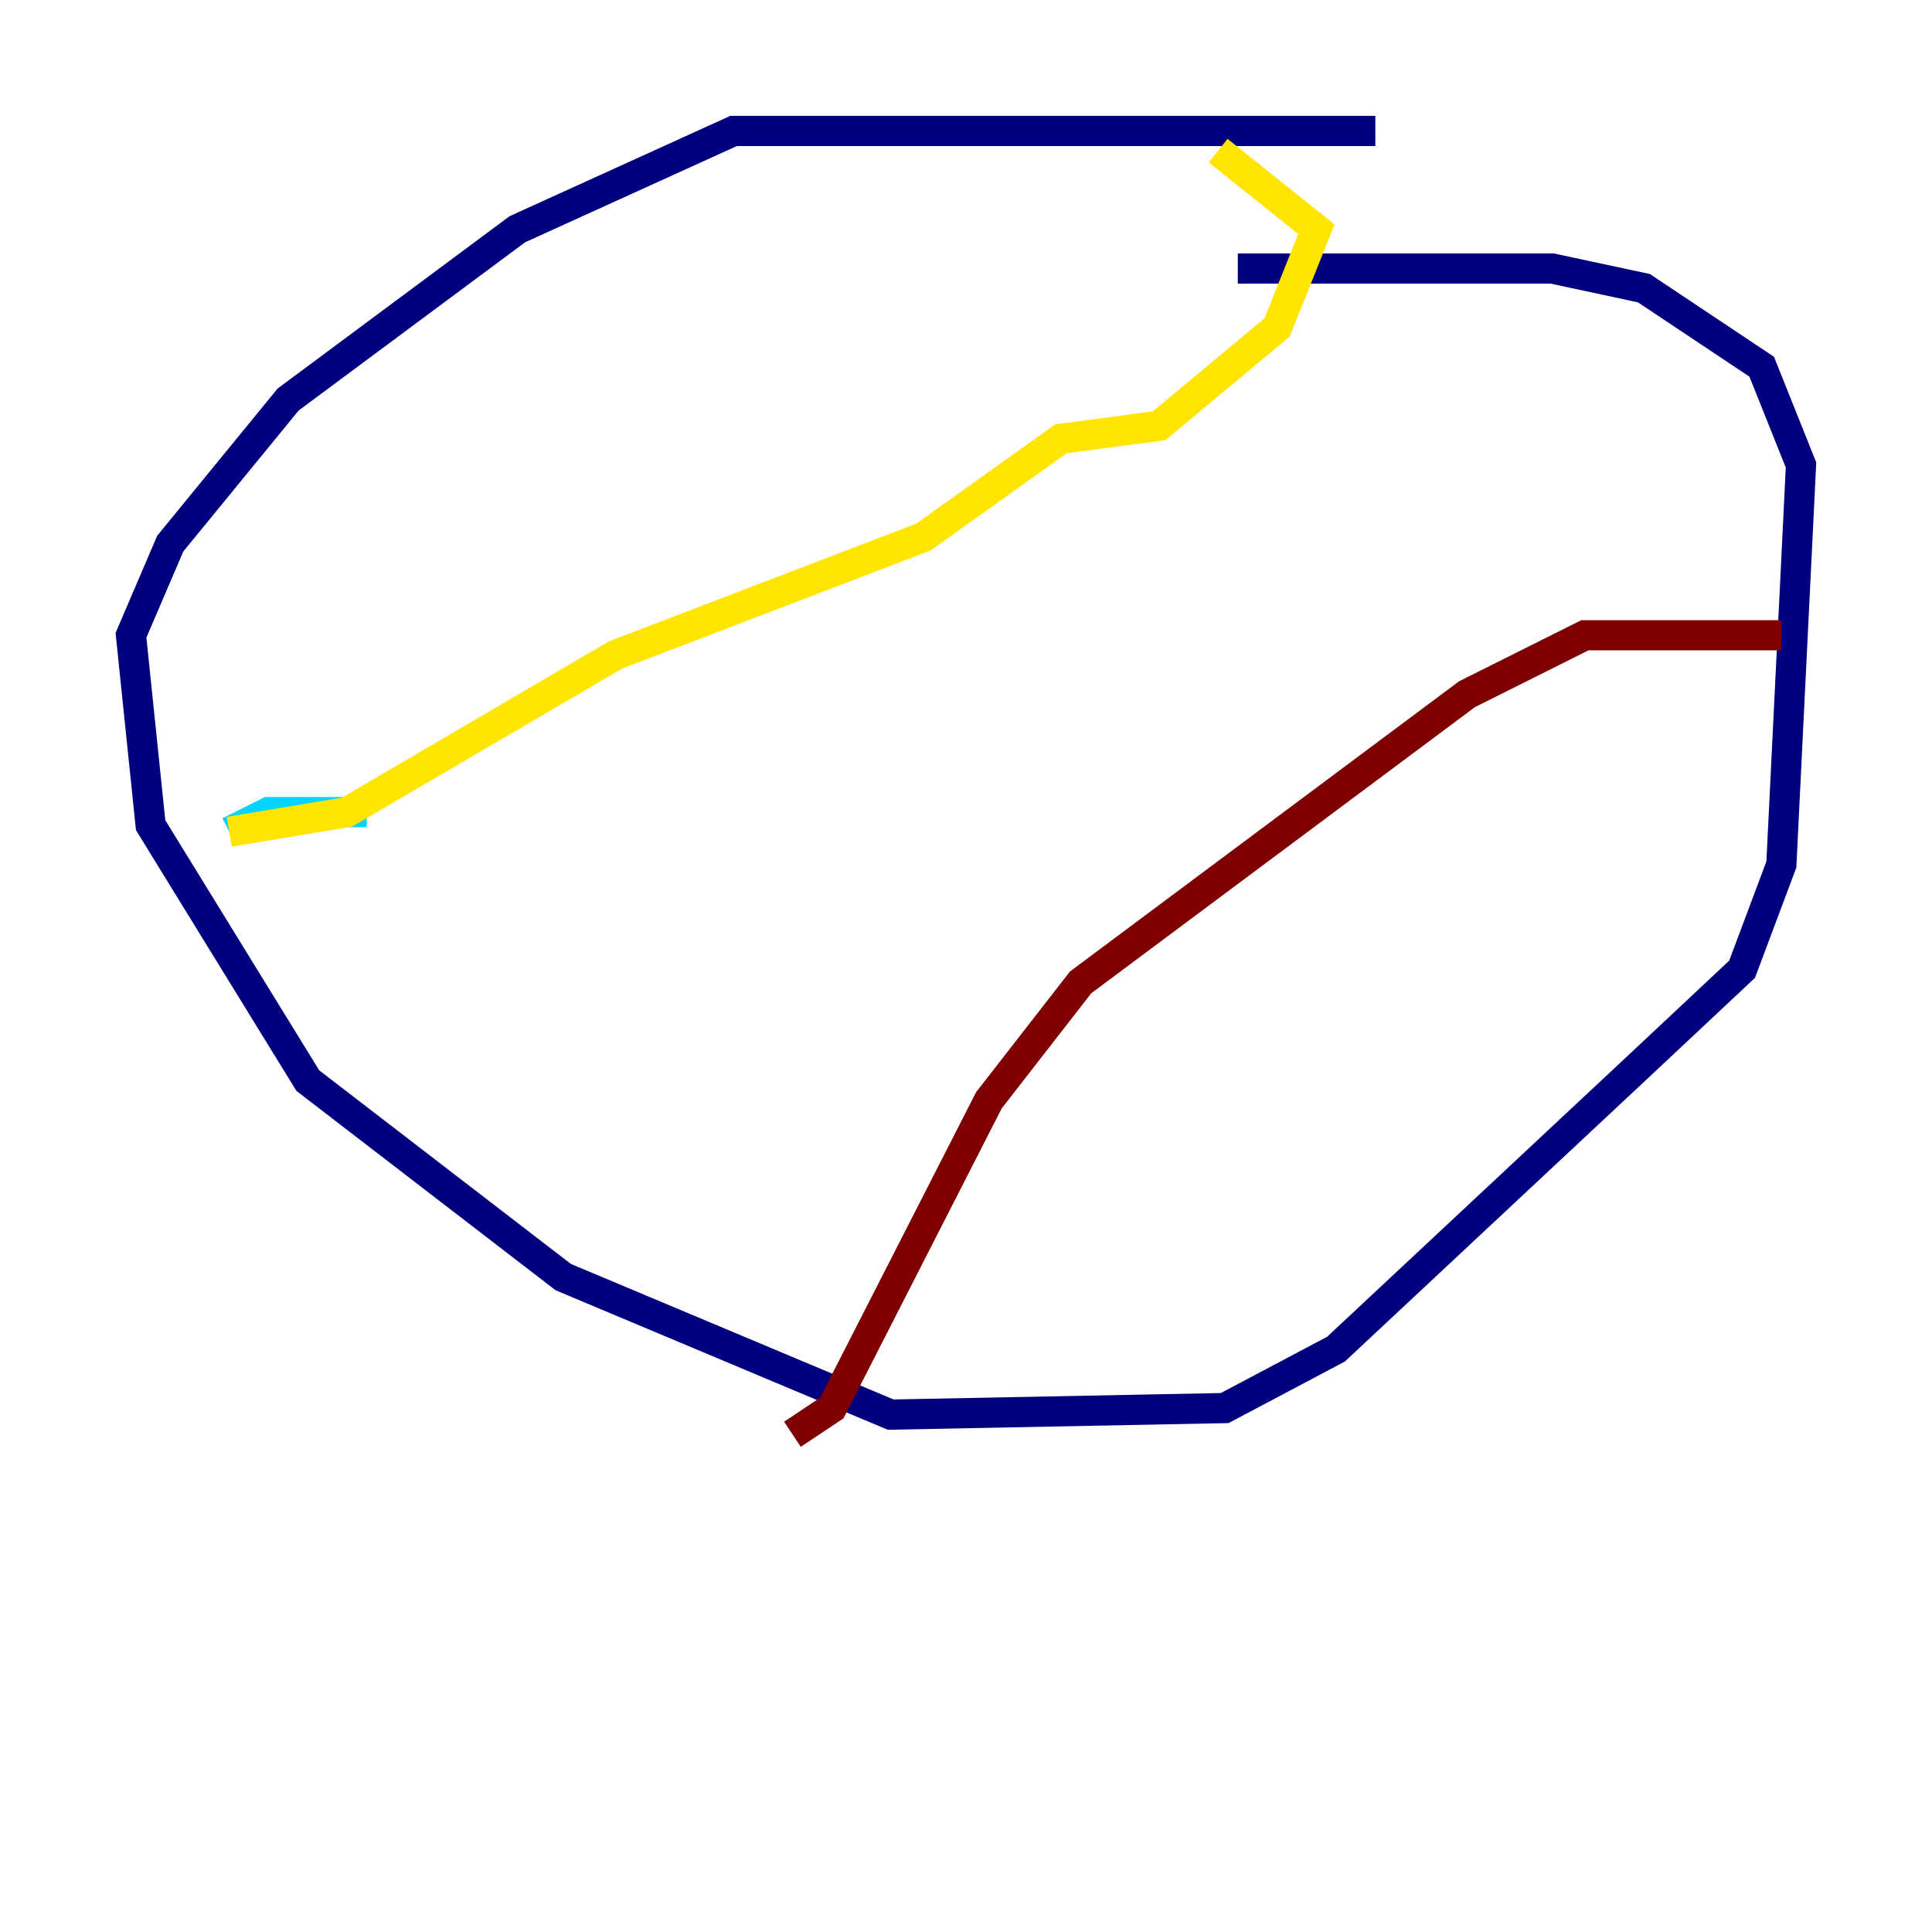 <?xml version="1.0" encoding="utf-8" ?>
<svg baseProfile="tiny" height="128" version="1.2" viewBox="0,0,128,128" width="128" xmlns="http://www.w3.org/2000/svg" xmlns:ev="http://www.w3.org/2001/xml-events" xmlns:xlink="http://www.w3.org/1999/xlink"><defs /><polyline fill="none" points="91.119,8.678 48.597,8.678 34.278,15.186 19.091,26.468 11.281,36.014 8.678,42.088 9.98,54.671 20.393,71.593 37.315,84.61 59.01,93.722 81.139,93.288 88.515,89.383 108.475,70.725 115.417,64.217 118.02,57.275 119.322,30.807 116.719,24.298 108.909,19.091 102.834,17.79 82.007,17.79" stroke="#00007f" stroke-width="2" /><polyline fill="none" points="24.298,53.803 17.79,53.803 15.186,55.105" stroke="#00d4ff" stroke-width="2" /><polyline fill="none" points="15.186,55.105 22.997,53.803 40.786,43.39 61.18,35.58 70.291,29.071 76.8,28.203 84.61,21.695 87.214,15.186 80.705,9.98" stroke="#ffe500" stroke-width="2" /><polyline fill="none" points="118.02,42.088 105.003,42.088 97.193,45.993 71.593,65.085 65.519,72.895 55.105,93.288 52.502,95.024" stroke="#7f0000" stroke-width="2" /></svg>